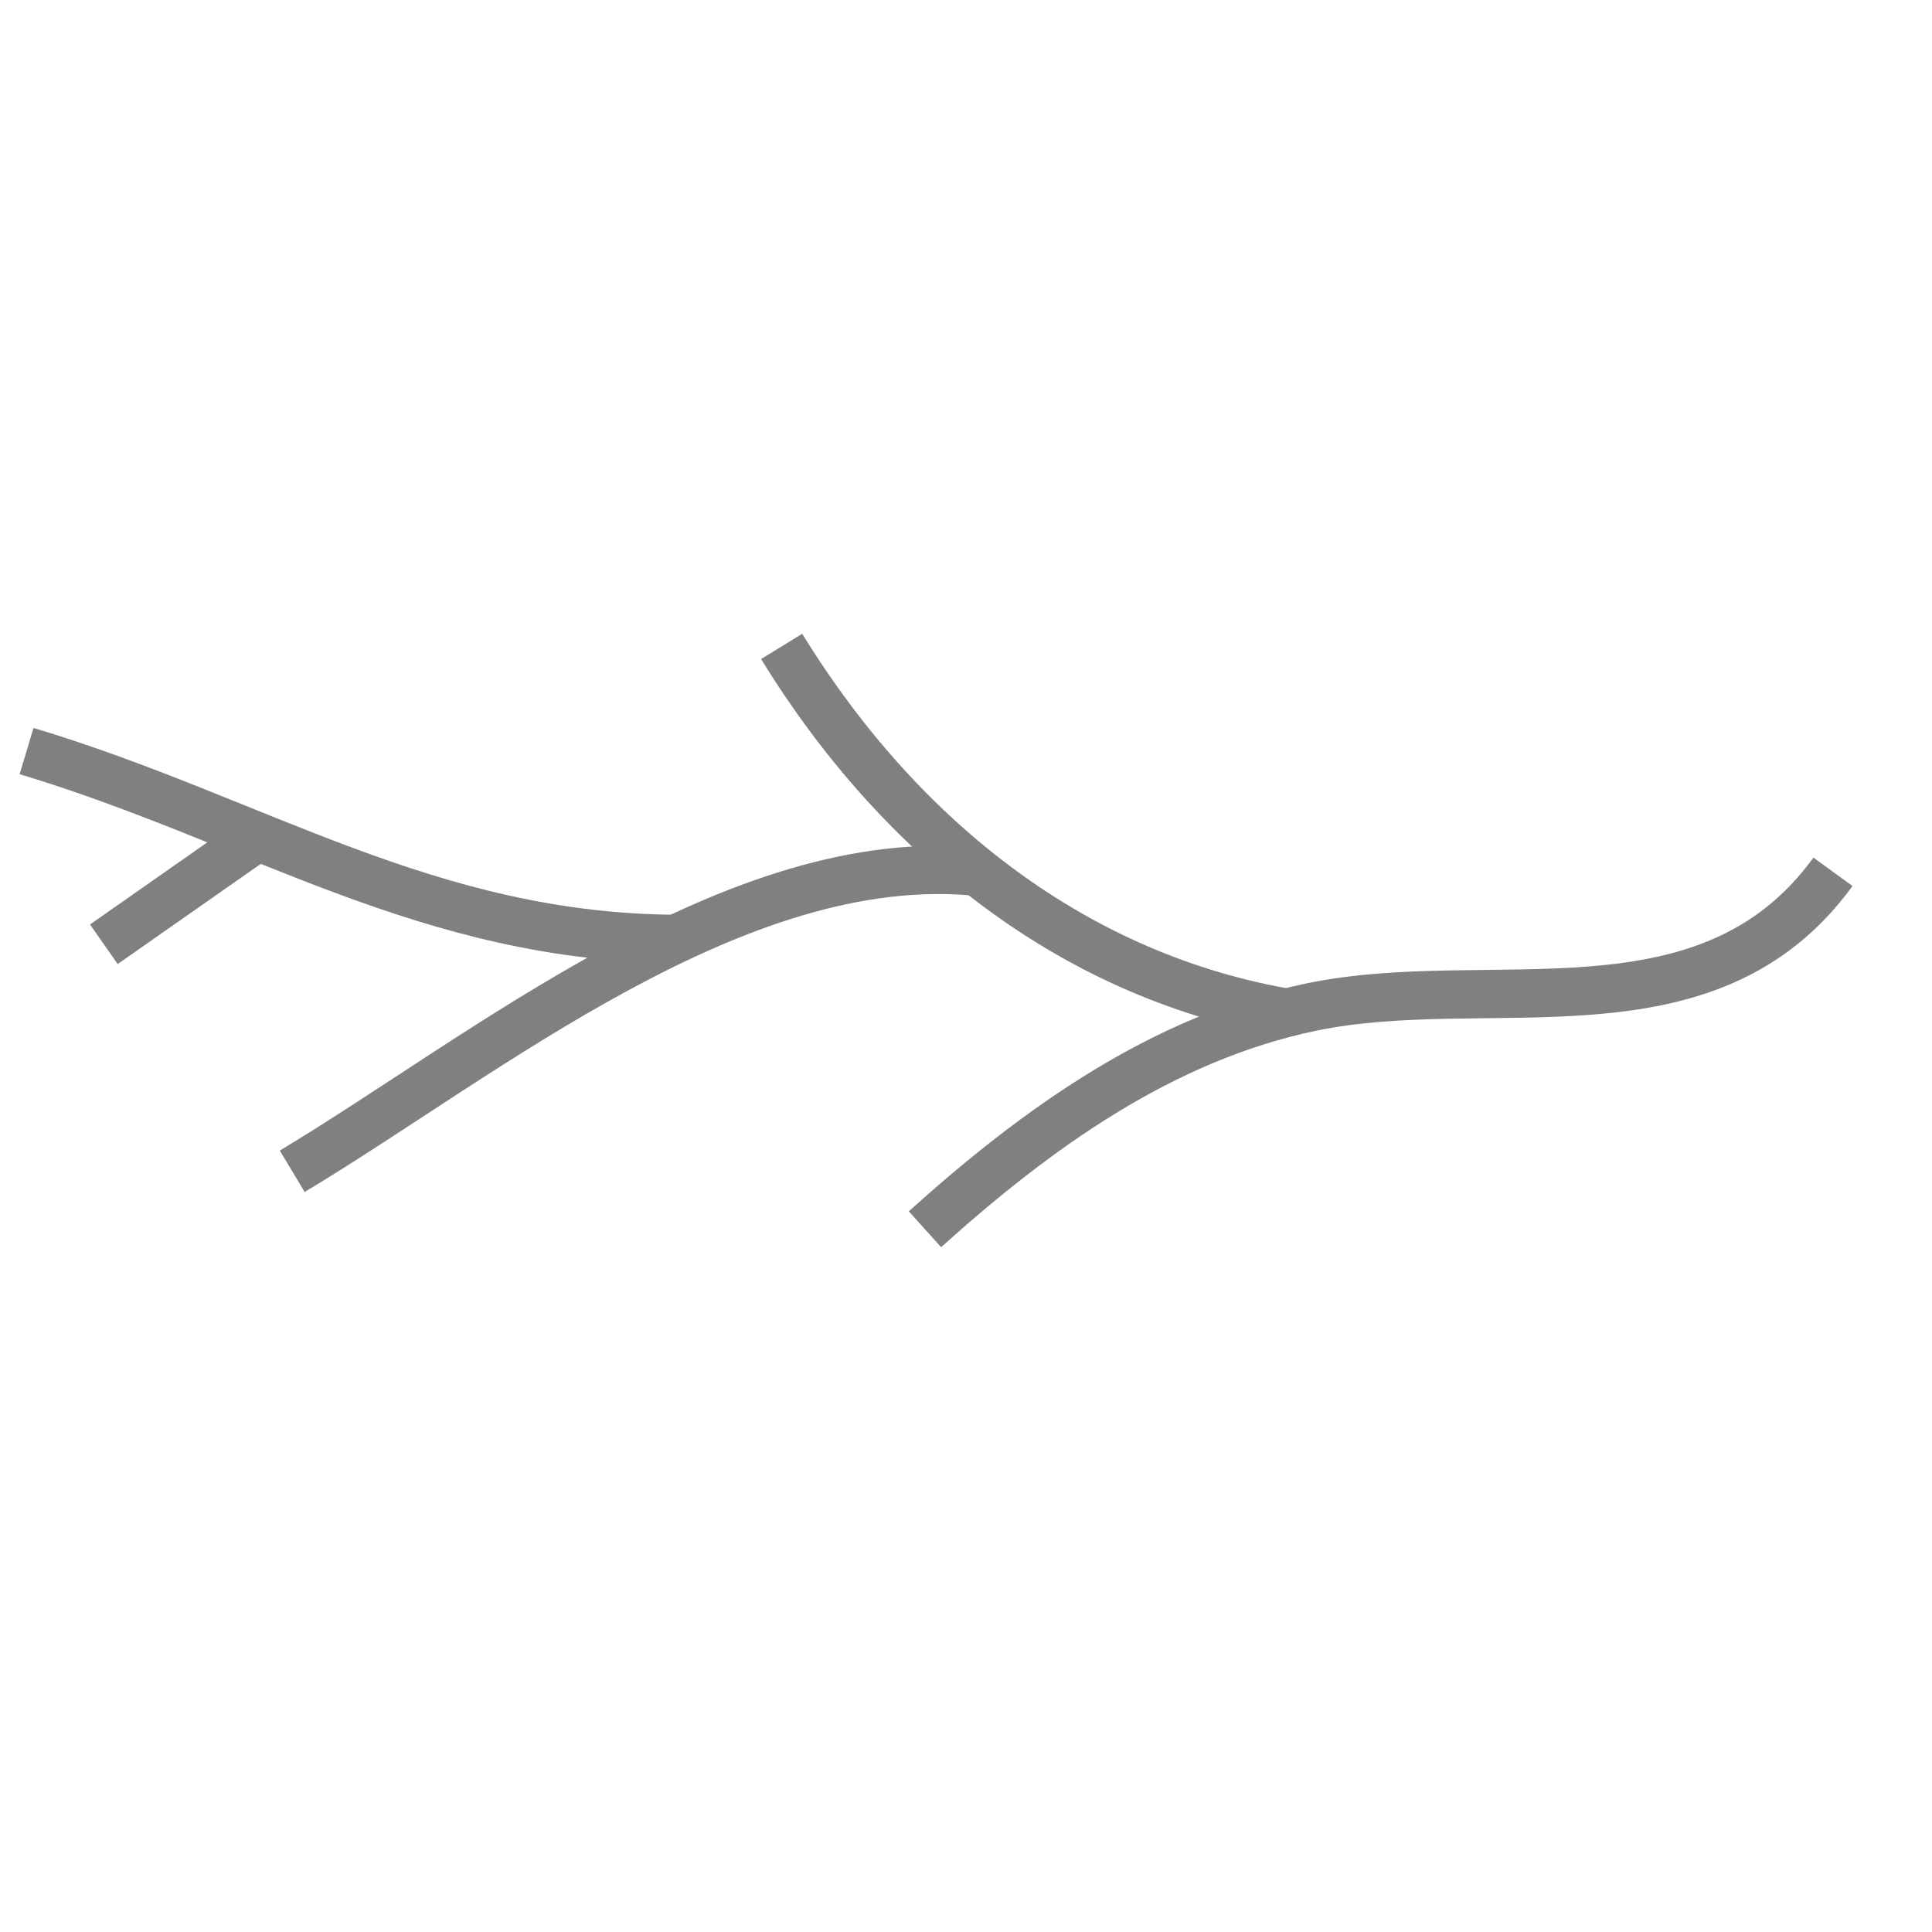 <?xml version="1.0"?>
<!DOCTYPE svg PUBLIC "-//W3C//DTD SVG 1.1//EN" "http://www.w3.org/Graphics/SVG/1.1/DTD/svg11.dtd" >
<!-- SVG content generated using Symbology Configuration Management System (SCMS) -->
<!-- Systematic Software Engineering Ltd. - www.systematic.co.uk - do not remove  -->
<svg id="WO-DHHDK--P----" width="400px" height="400px" viewBox="0 0 400 400">
    <g>
        <svg viewBox="0 0 400 400" id="_0.WO-DHHDK----A--" width="400px" height="400px">
            <path d="M191.5 254.5 C214.472 233.825 240.514 214.955 271.5 208.5 C308.558 200.78 353.408
			216.376 379.5 180.5" transform="matrix(1 0 0 1 0 0)"
                  style="fill:none;stroke:rgb(128,128,128);stroke-width:10"></path>
            <path d="M267.278 209.833 C223.308 202.505 186.762 174.376 161.833 133.833" transform="matrix(1 0 0 1 0 0)"
                  style="fill:none;stroke:rgb(128,128,128);stroke-width:10"></path>
            <path d="M202.5 180.5 C152.442 175.494 100.483 218.51 60.5 242.5" transform="matrix(1 0 0 1 0 0)"
                  style="fill:none;stroke:rgb(128,128,128);stroke-width:10"></path>
            <path d="M140.833 194.389 C88.785 194.389 52.909 169.723 5.5 155.5" transform="matrix(1 0 0 1 0 0)"
                  style="fill:none;stroke:rgb(128,128,128);stroke-width:10"></path>
            <path d="M51.5 174.5 C51.5 174.5 29 190.25 21.5 195.5" transform="matrix(1 0 0 1 0 0)"
                  style="fill:none;stroke:rgb(128,128,128);stroke-width:10"></path>
        </svg>

    </g>
</svg>